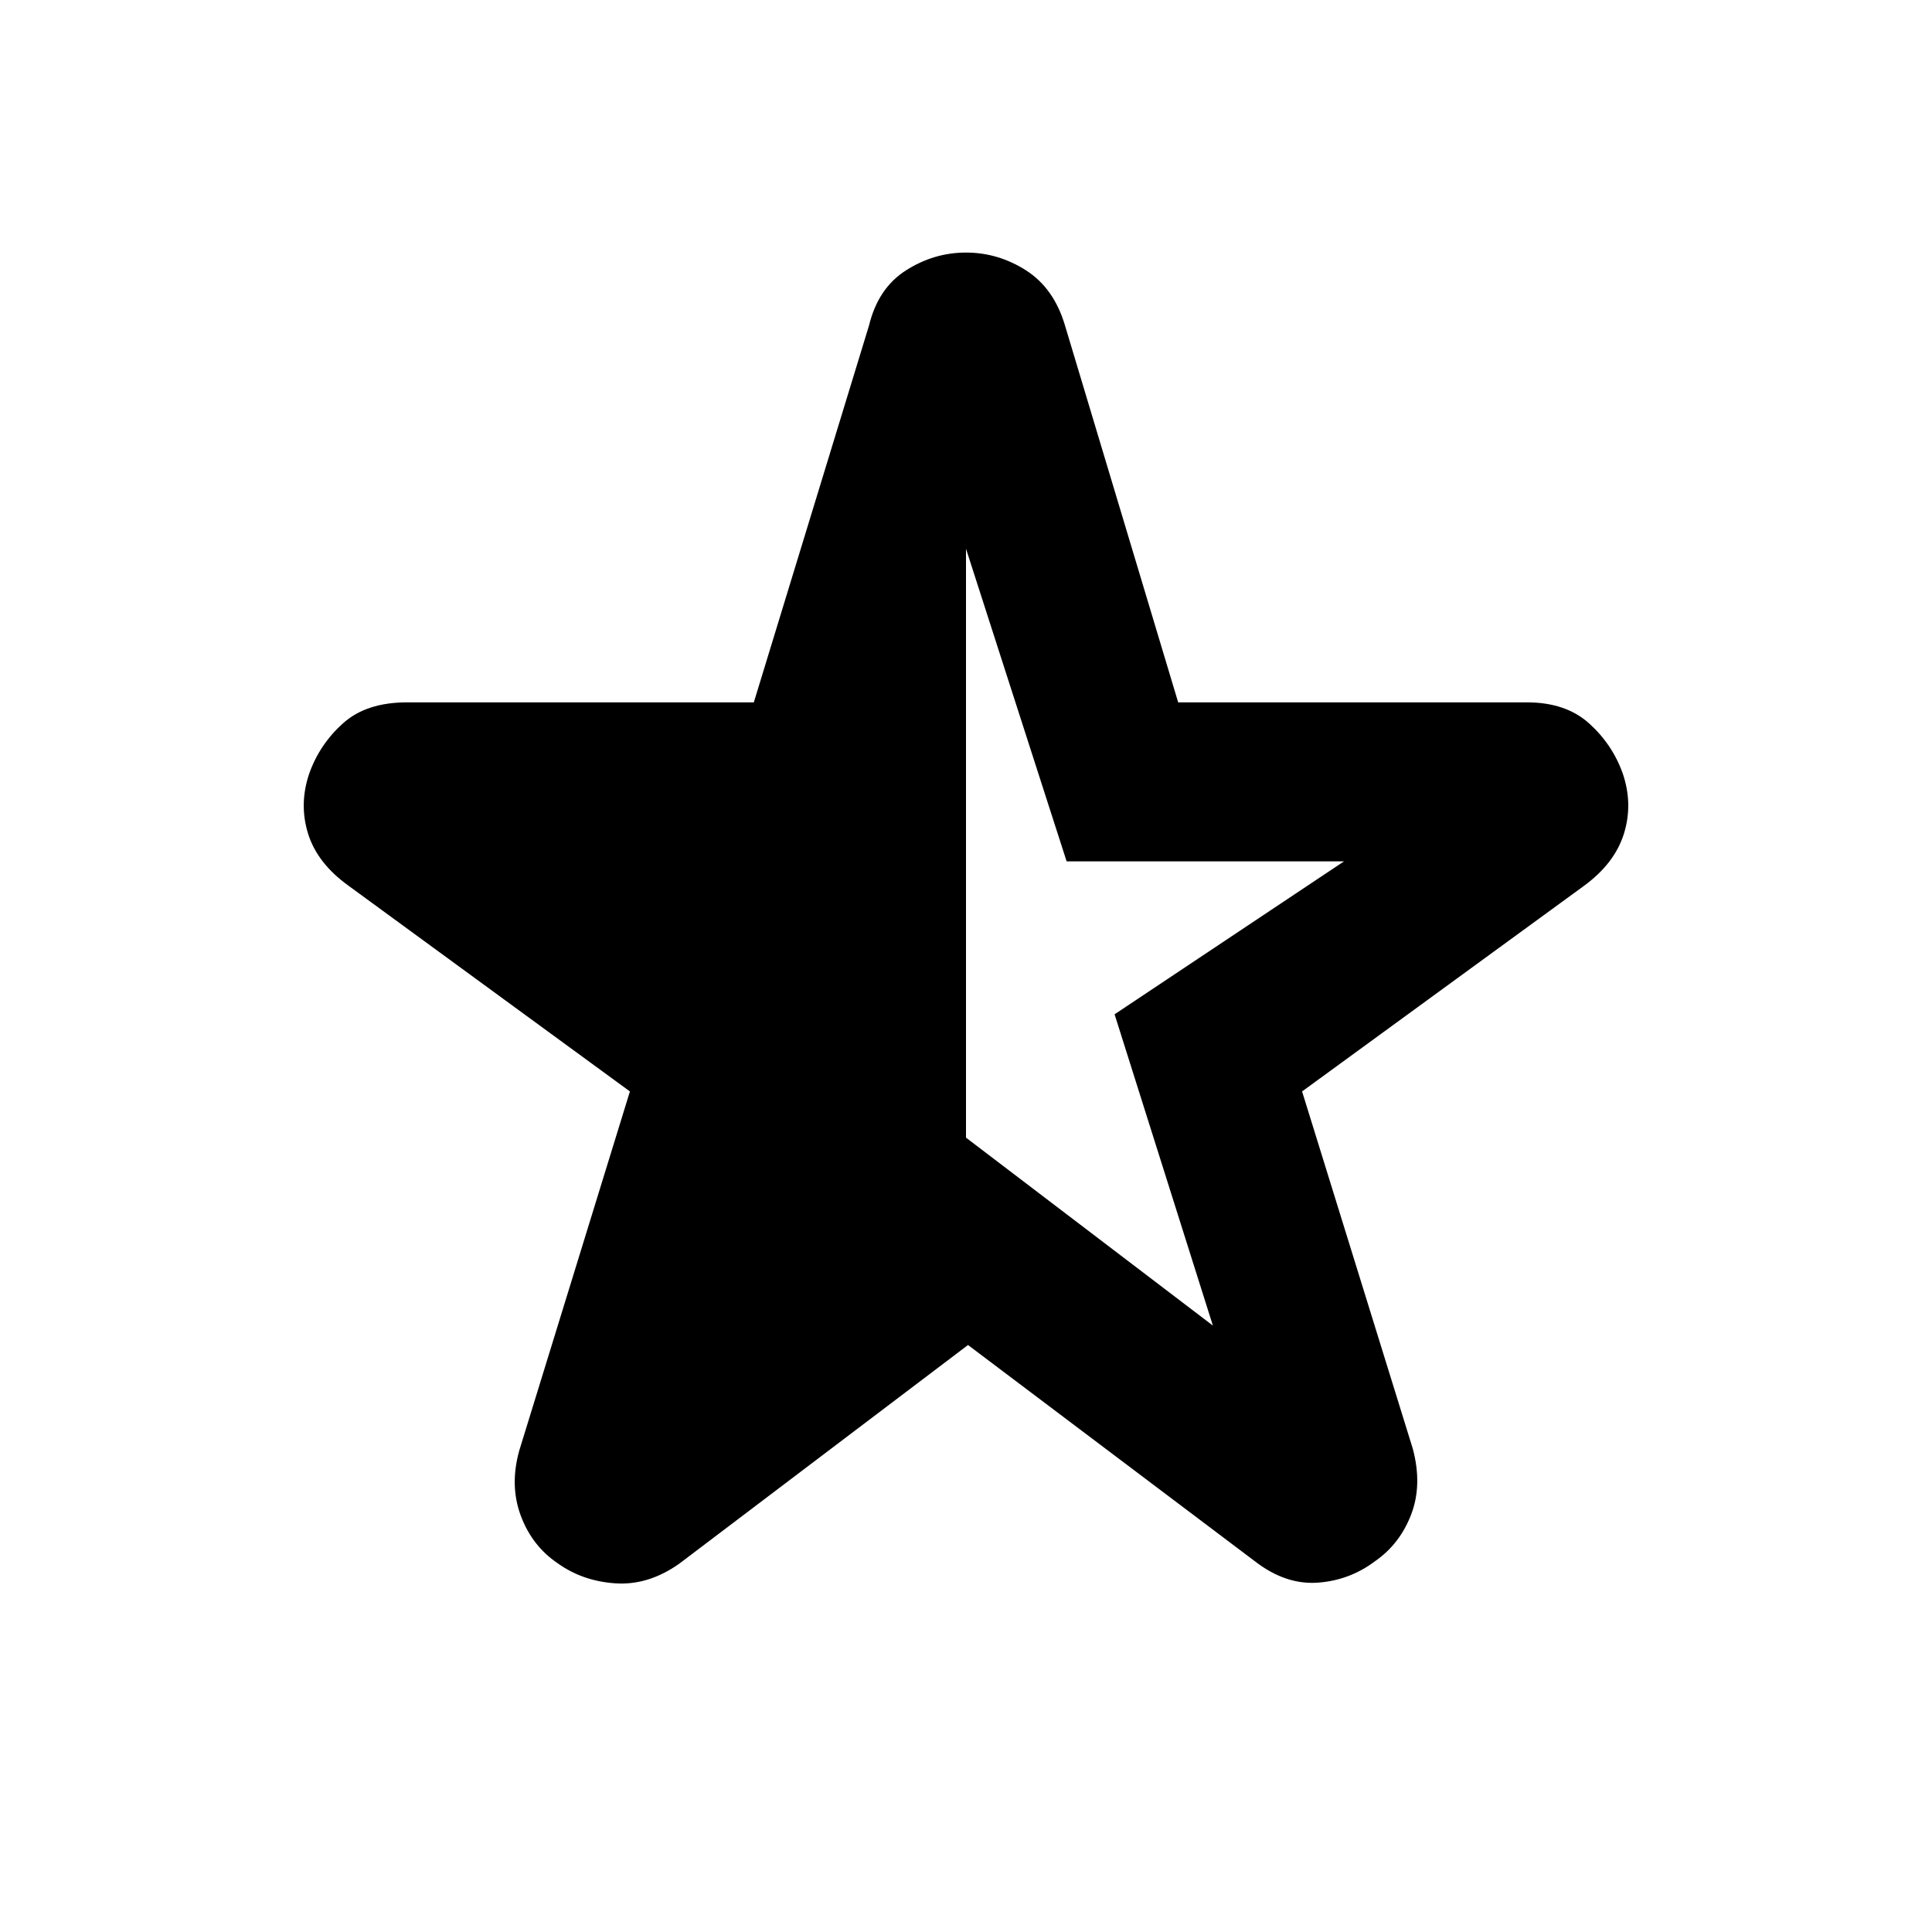 <svg xmlns="http://www.w3.org/2000/svg" height="40" viewBox="0 -960 960 960" width="40"><path d="M480-687.33v292.62l122.67 93.38L553.83-456l114-76H530l-50-155.33Zm1 395.66L337.5-183q-15.33 10.83-31.67 9.75-16.33-1.08-28.7-9.96-12.69-8.54-18.33-23.58-5.63-15.04-.8-32.38l55-178.5-139.72-102.14q-15.61-11.19-20.2-25.94-4.58-14.75.59-29.92 5.16-14.5 16.75-24.91Q182-611 202.25-611h172.32l57.26-187.33q4.5-18.5 18.37-27.34 13.86-8.83 29.8-8.83 15.94 0 29.8 8.83 13.87 8.84 19.37 27.34L585.43-611h173.32q19.25 0 30.83 10.42 11.59 10.41 16.75 24.91 5.17 15.17.59 29.92-4.59 14.75-19.87 25.94L647-417.67l55 177.5q4.83 18-.8 32.71-5.64 14.71-18 23.25-12.7 9.54-28.53 10.63-15.84 1.08-30.84-10.42L481-291.67Z"/></svg>